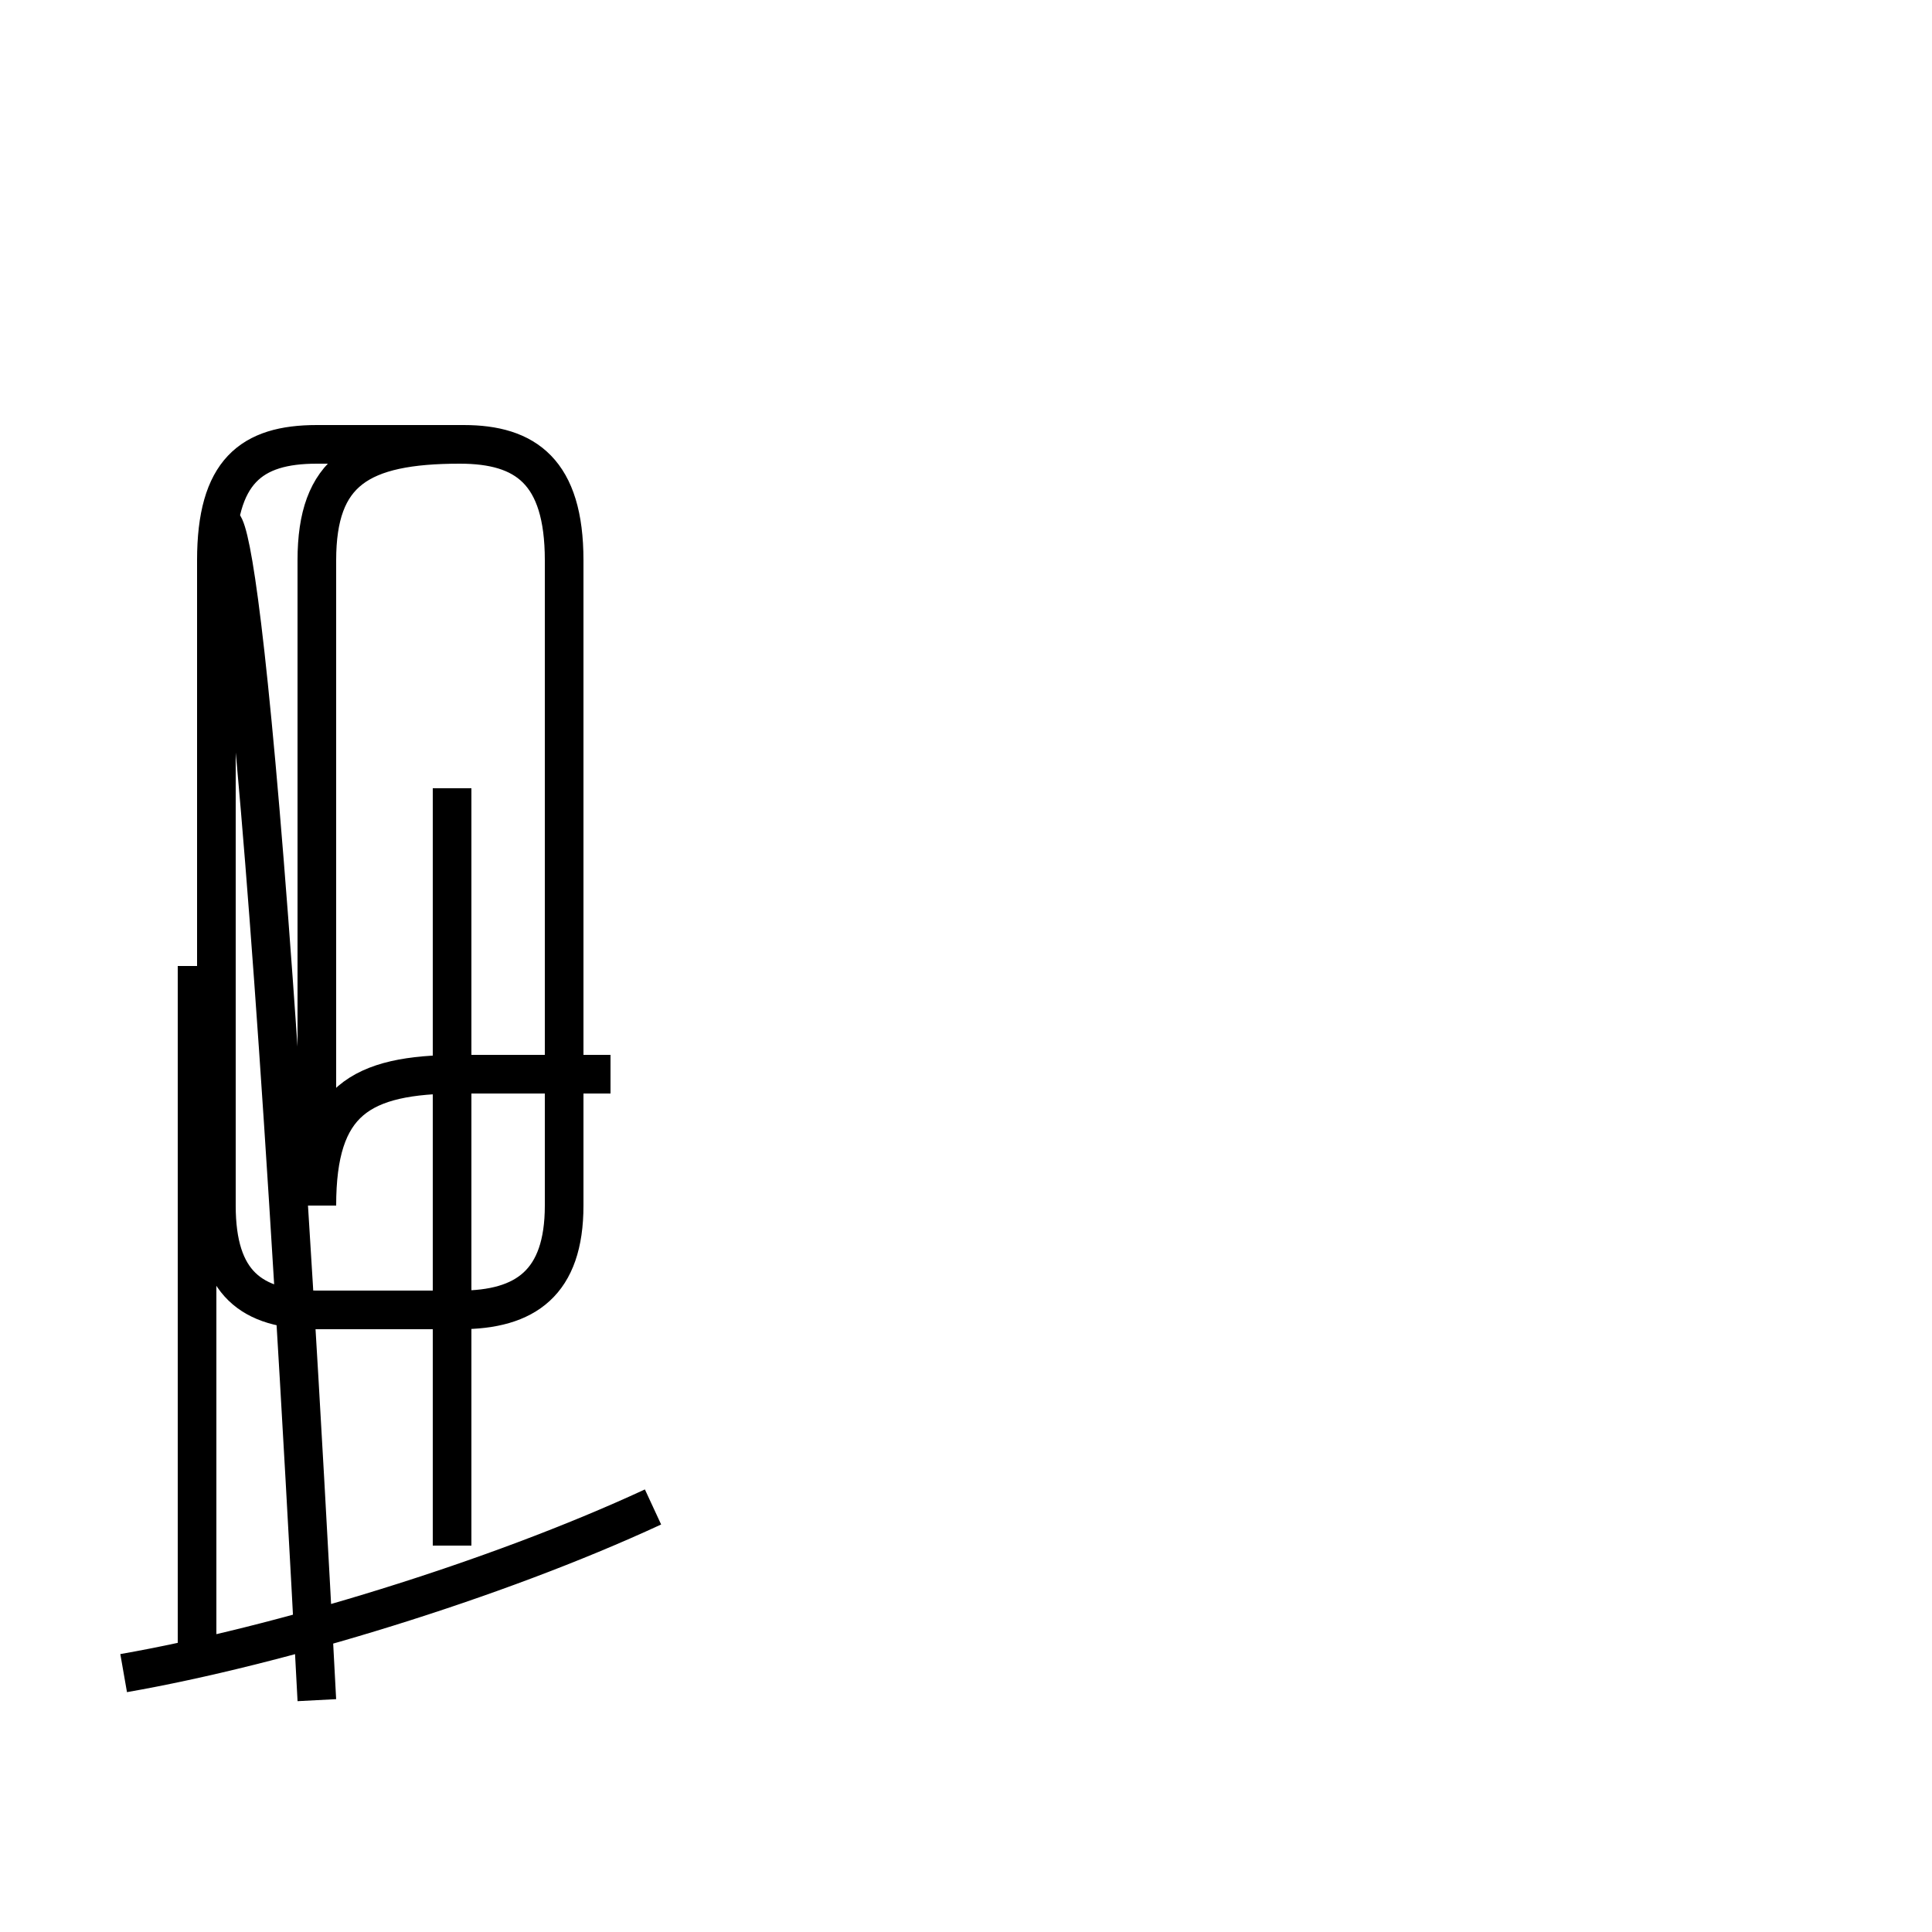 <?xml version='1.0' encoding='utf8'?>
<svg viewBox="0.0 -44.0 50.0 50.0" version="1.1" xmlns="http://www.w3.org/2000/svg">
<rect x="0.0" y="-44.0" width="50.0" height="50.0" fill="#808080" stroke="none"/>
<rect x="-1000" y="-1000" width="2000" height="2000" stroke="white" fill="white"/>
<g style="fill:none; stroke:#000000;  stroke-width:1">
<path d="M 5.1 1.4 L 5.1 19.0 M 3.2 0.7 C 7.2 1.4 12.8 3.1 16.9 5.0 M 11.7 23.6 L 11.7 4.0 M 15.8 16.2 L 11.9 16.2 C 9.3 16.2 8.2 15.5 8.2 12.8 L 8.2 29.5 C 8.2 31.8 9.3 32.5 11.9 32.5 L 12.0 32.5 C 13.6 32.5 14.6 31.8 14.6 29.5 L 14.6 12.8 C 14.6 10.8 13.6 10.1 11.9 10.1 L 8.2 10.1 C 6.5 10.1 5.6 10.8 5.6 12.8 L 5.6 29.5 C 5.6 31.8 6.5 32.5 8.2 32.5 L 11.9 32.5 C 13.6 32.5 14.6 31.8 14.6 29.5 L 14.6 12.8 C 14.6 10.8 13.6 10.1 11.9 10.1 L 8.2 10.1 C 6.5 10.1 5.6 10.8 5.6 12.8 L 5.6 29.5 C 5.6 31.8 6.5 32.5 8.2 32.5 L 11.9 32.5 C 13.6 32.5 14.6 31.8 14.6 29.5 L 14.6 12.8 C 14.6 10.8 13.6 10.1 11.9 10.1 L 8.2 10.1 C 6.5 10.1 5.6 10.8 5.6 12.8 L 5.6 29.5 C 5.6 31.8 6.5 32.5 8.2 32.5 L 11.9 32.5 C 13.6 32.5 14.6 31.8 14.6 29.5 L 14.6 12.8 C 14.6 10.8 13.6 10.1 11.9 10.1 L 8.2 10.1 C 6.5 10.1 5.6 10.8 5.6 12.8 L 5.6 29.5 C 5.6 31.8 6.5 32.5 8.2 32.5 L 11.9 32.5 C 13.6 32.5 14.6 31.8 14.6 29.5 L 14.6 12.8 C 14.6 10.8 13.6 10.1 11.9 10.1 L 8.2 10.1 C 6.5 10.1 5.6 10.8 5.6 12.8 L 5.6 29.5 C 5.6 31.8 6.5 32.5 8.2 32.5 L 11.9 32.5 C 13.6 32.5 14.6 31.8 14.6 29.5 L 14.6 12.8 C 14.6 10.8 13.6 10.1 11.9 10.1 L 8.2 10.1 C 6.5 10.1 5.6 10.8 5.6 12.8 L 5.6 29.5 C 5.6 31.8 6.5 32.5 8.2 32.5 L 11.9 32.5 C 13.6 32.5 14.6 31.8 14.6 29.5 L 14.6 12.8 C 14.6 10.8 13.6 10.1 11.9 10.1 L 8.2 10.1 C 6.5 10.1 5.6 10.8 5.6 12.8 L 5.6 29.5 C 5.6 31.8 6.5 32.5 8.2 32.5 L 11.9 32.5 C 13.6 32.5 14.6 31.8 14.6 29.5 L 14.6 12.8 C 14.6 10.8 13.6 10.1 11.9 10.1 L 8.2 10.1 C 6.5 10.1 5.6 10.8 5.6 12.8 L 5.6 29.5 C 5.6 31.8 6.5 32.5 8.2 32.5 L 11.9 32.5 C 13.6 32.5 14.6 31.8 14.6 29.5 L 14.6 12.8 C 14.6 10.8 13.6 10.1 11.9 10.1 L 8.2 10.1 C 6.5 10.1 5.6 10.8 5.6 12.8 L 5.6 29.5 C 5.6 31.8 6.5 32.5 8.2 32.5 L 11.9 32.5 C 13.6 32.5 14.6 31.8 14.6 29.5 L 14.6 12.8 C 14.6 10.8 13.6 10.1 11.9 10.1 L 8.2 10.1 C 6.5 10.1 5.6 10.8 5.6 12.8 L 5.6 29.5 C 5.6 31.8 6.5 32.5 8.2 32.5 L 11.9 32.5 C 13.6 32.5 14.6 31.8 14.6 29.5 L 14.6 12.8 C 14.6 10.8 13.6 10.1 11.9 10.1 L 8.2 10.1 C 6.5 10.1 5.6 10.8 5.6 12.8 L 5.6 29.5 C 5.6 31.8 6.5 32.5 8.2 32.5 L 11.9 32.5 C 13.6 32.5 14.6 31.8 14.6 29.5 L 14.6 12.8 C 14.6 10.8 13.6 10.1 11.9 10.1 L 8.2 10.1 C 6.5 10.1 5.6 10.8 5.6 12.8 L 5.6 29.5 C 5.6 31.8 6.5 32.5 8.2 32.5 L 11.9 32.5 C 13.6 32.5 14.6 31.8 14.6 29.5 L 14.6 12.8 C 14.6 10.8 13.6 10.1 11.9 10.1 L 8.2 10.1 C 6.5 10.1 5.6 10.8 5.6 12.8 L 5.6 29.5 C 5.6 31.8 6.5 32.5 8.2 32.5 L 11.9 32.5 C 13.6 32.5 14.6 31.8 14.6 29.5 L 14.6 12.8 C 14.6 10.8 13.6 10.1 11.9 10.1 L 8.2 10.1 C 6.5 10.1 5.6 10.8 5.6 12.8 L 5.6 29.5 C 5.6 31.8 6.5 32.5 8.2" transform="scale(1, -1)" />
</g>
</svg>